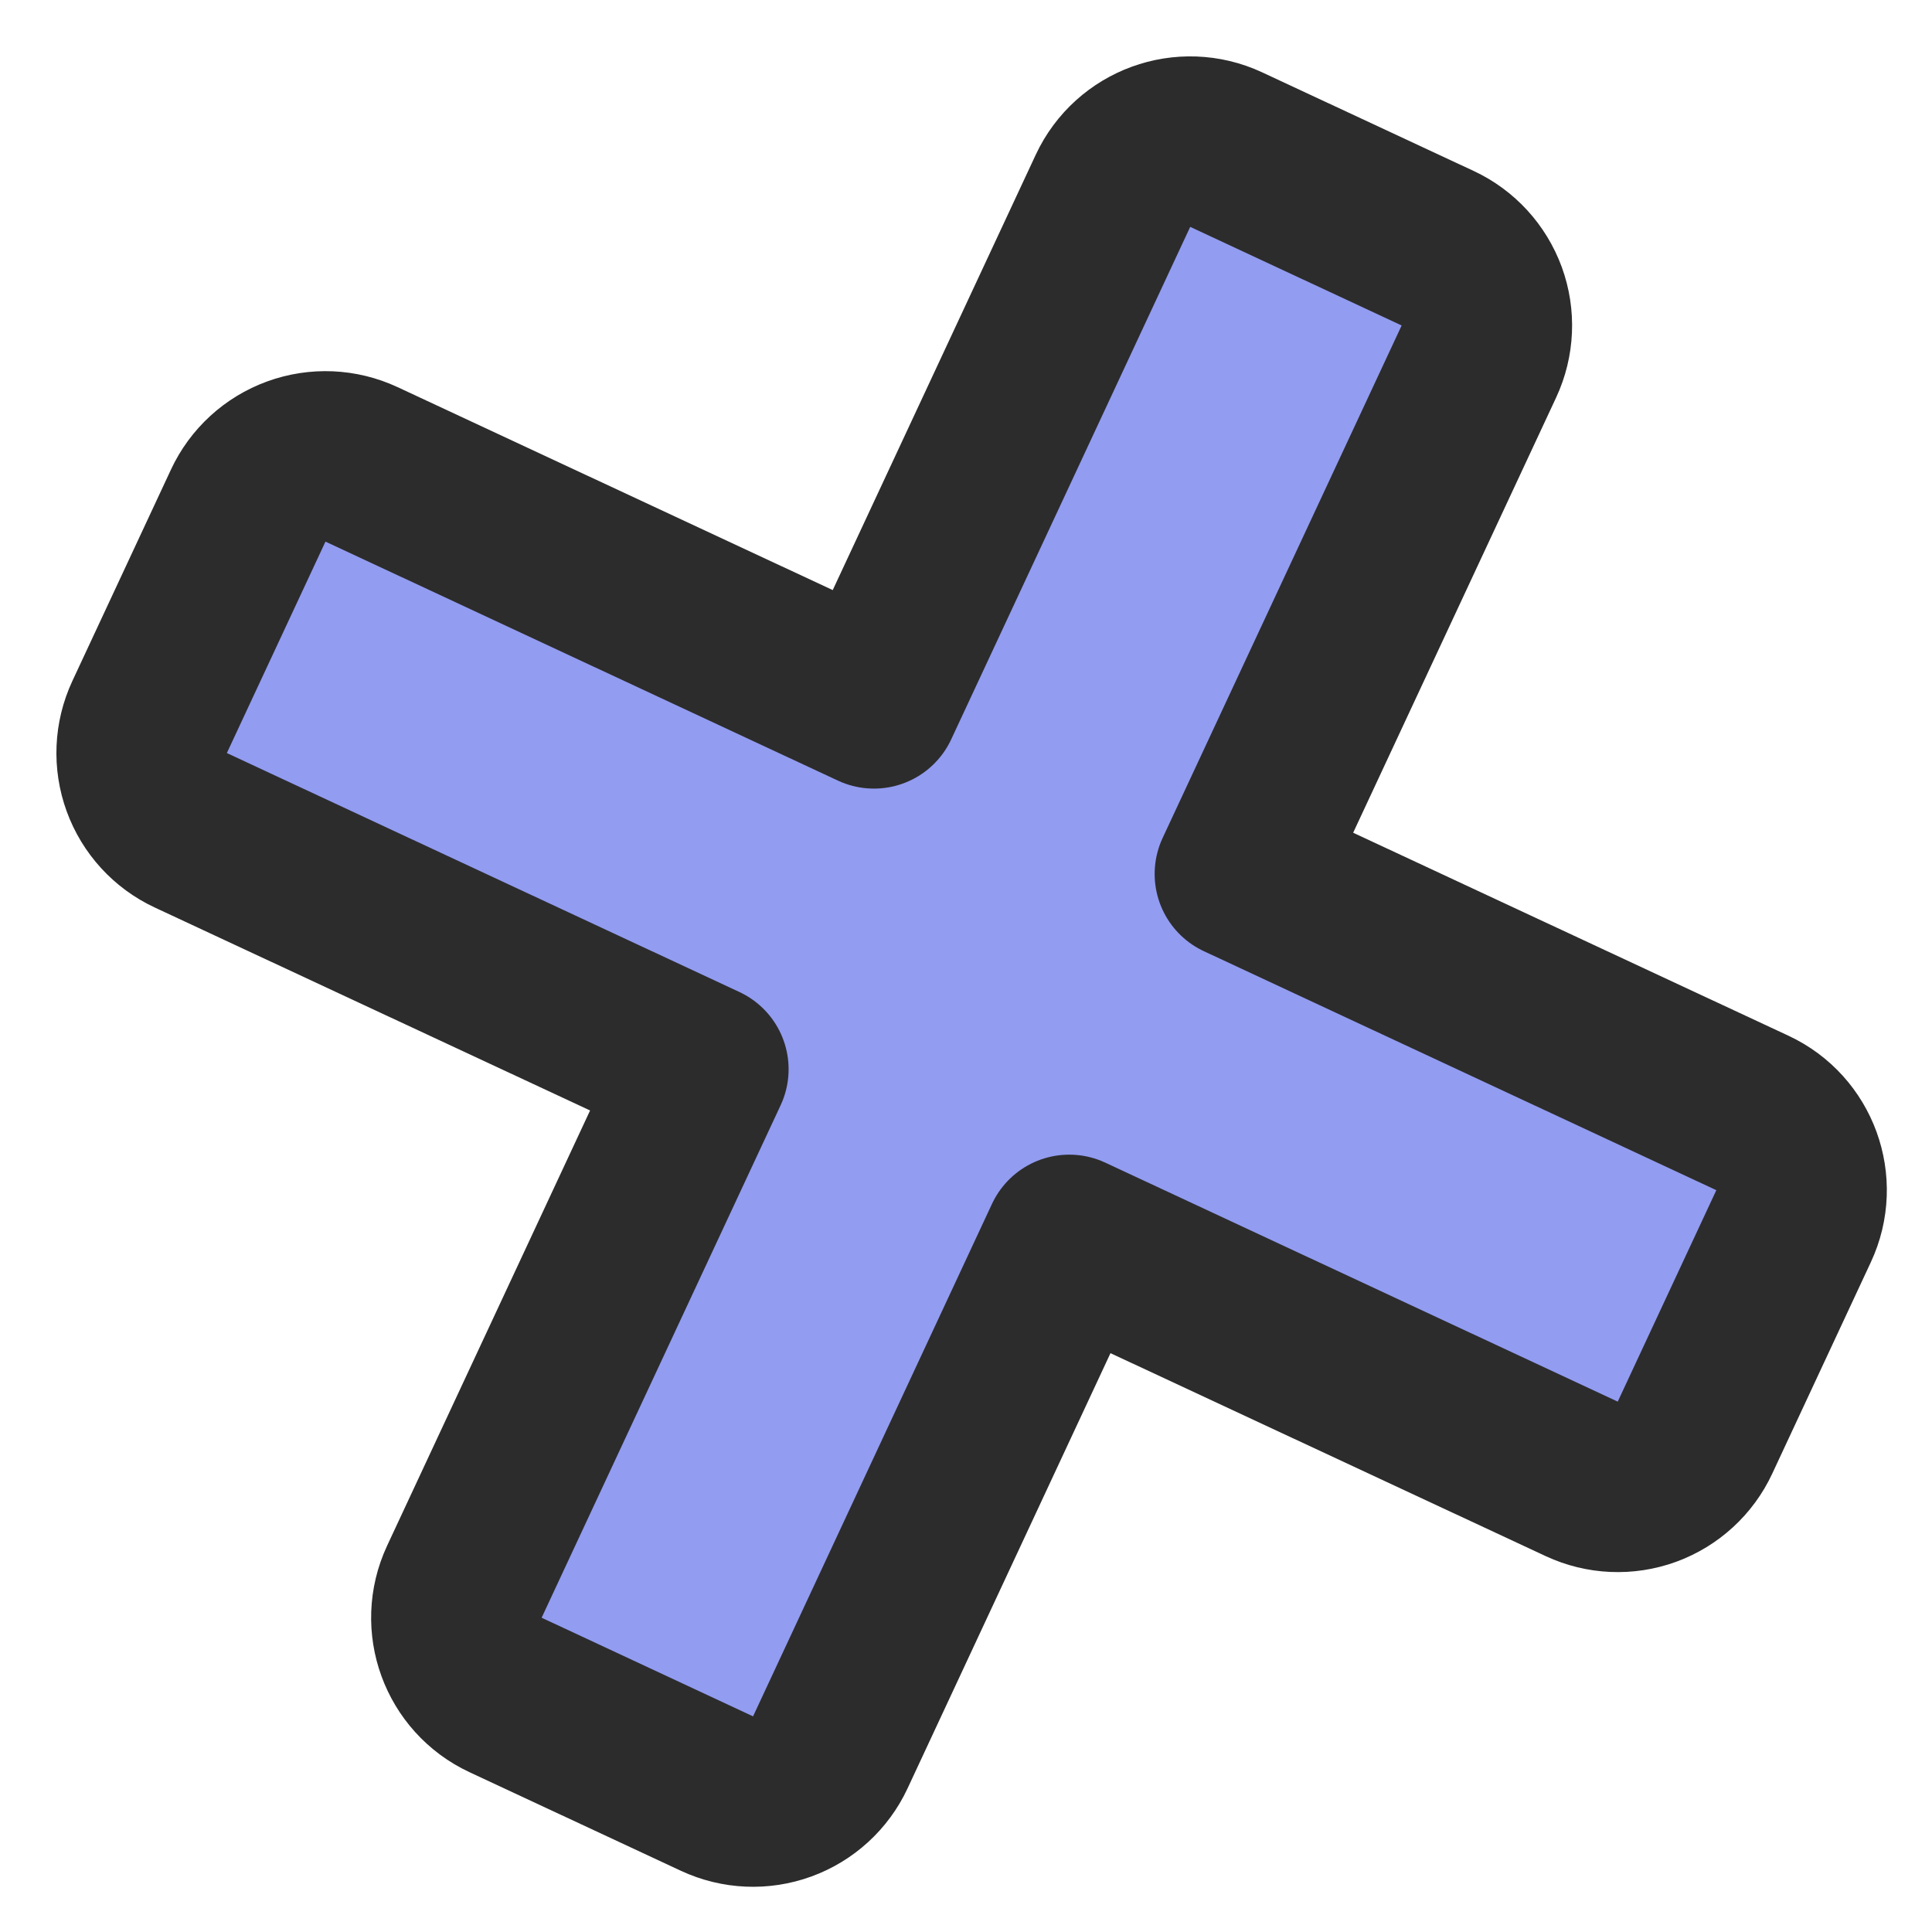 <svg width="34" height="34" viewBox="0 0 34 34" fill="none" xmlns="http://www.w3.org/2000/svg">
<path d="M15.38 12.378L6.362 8.172C6.001 8.004 5.589 7.986 5.215 8.122C4.841 8.258 4.536 8.537 4.368 8.898L2.633 12.618C2.465 12.979 2.447 13.391 2.583 13.765C2.719 14.139 2.998 14.444 3.359 14.612L12.378 18.817L8.172 27.836C7.822 28.587 8.147 29.479 8.898 29.829L12.618 31.564C12.979 31.732 13.391 31.75 13.765 31.614C14.139 31.478 14.444 31.199 14.612 30.839L18.817 21.82L27.836 26.026C28.197 26.194 28.609 26.212 28.983 26.076C29.357 25.939 29.661 25.66 29.829 25.3L31.564 21.579C31.915 20.829 31.59 19.936 30.839 19.586L21.82 15.38L26.026 6.362C26.194 6.001 26.212 5.588 26.076 5.215C25.939 4.841 25.66 4.536 25.3 4.368L21.579 2.633C20.829 2.283 19.936 2.608 19.586 3.359L15.38 12.378Z" fill="#929CF1" stroke="#2C2C2C" stroke-width="3" stroke-linejoin="round"/>
</svg>
